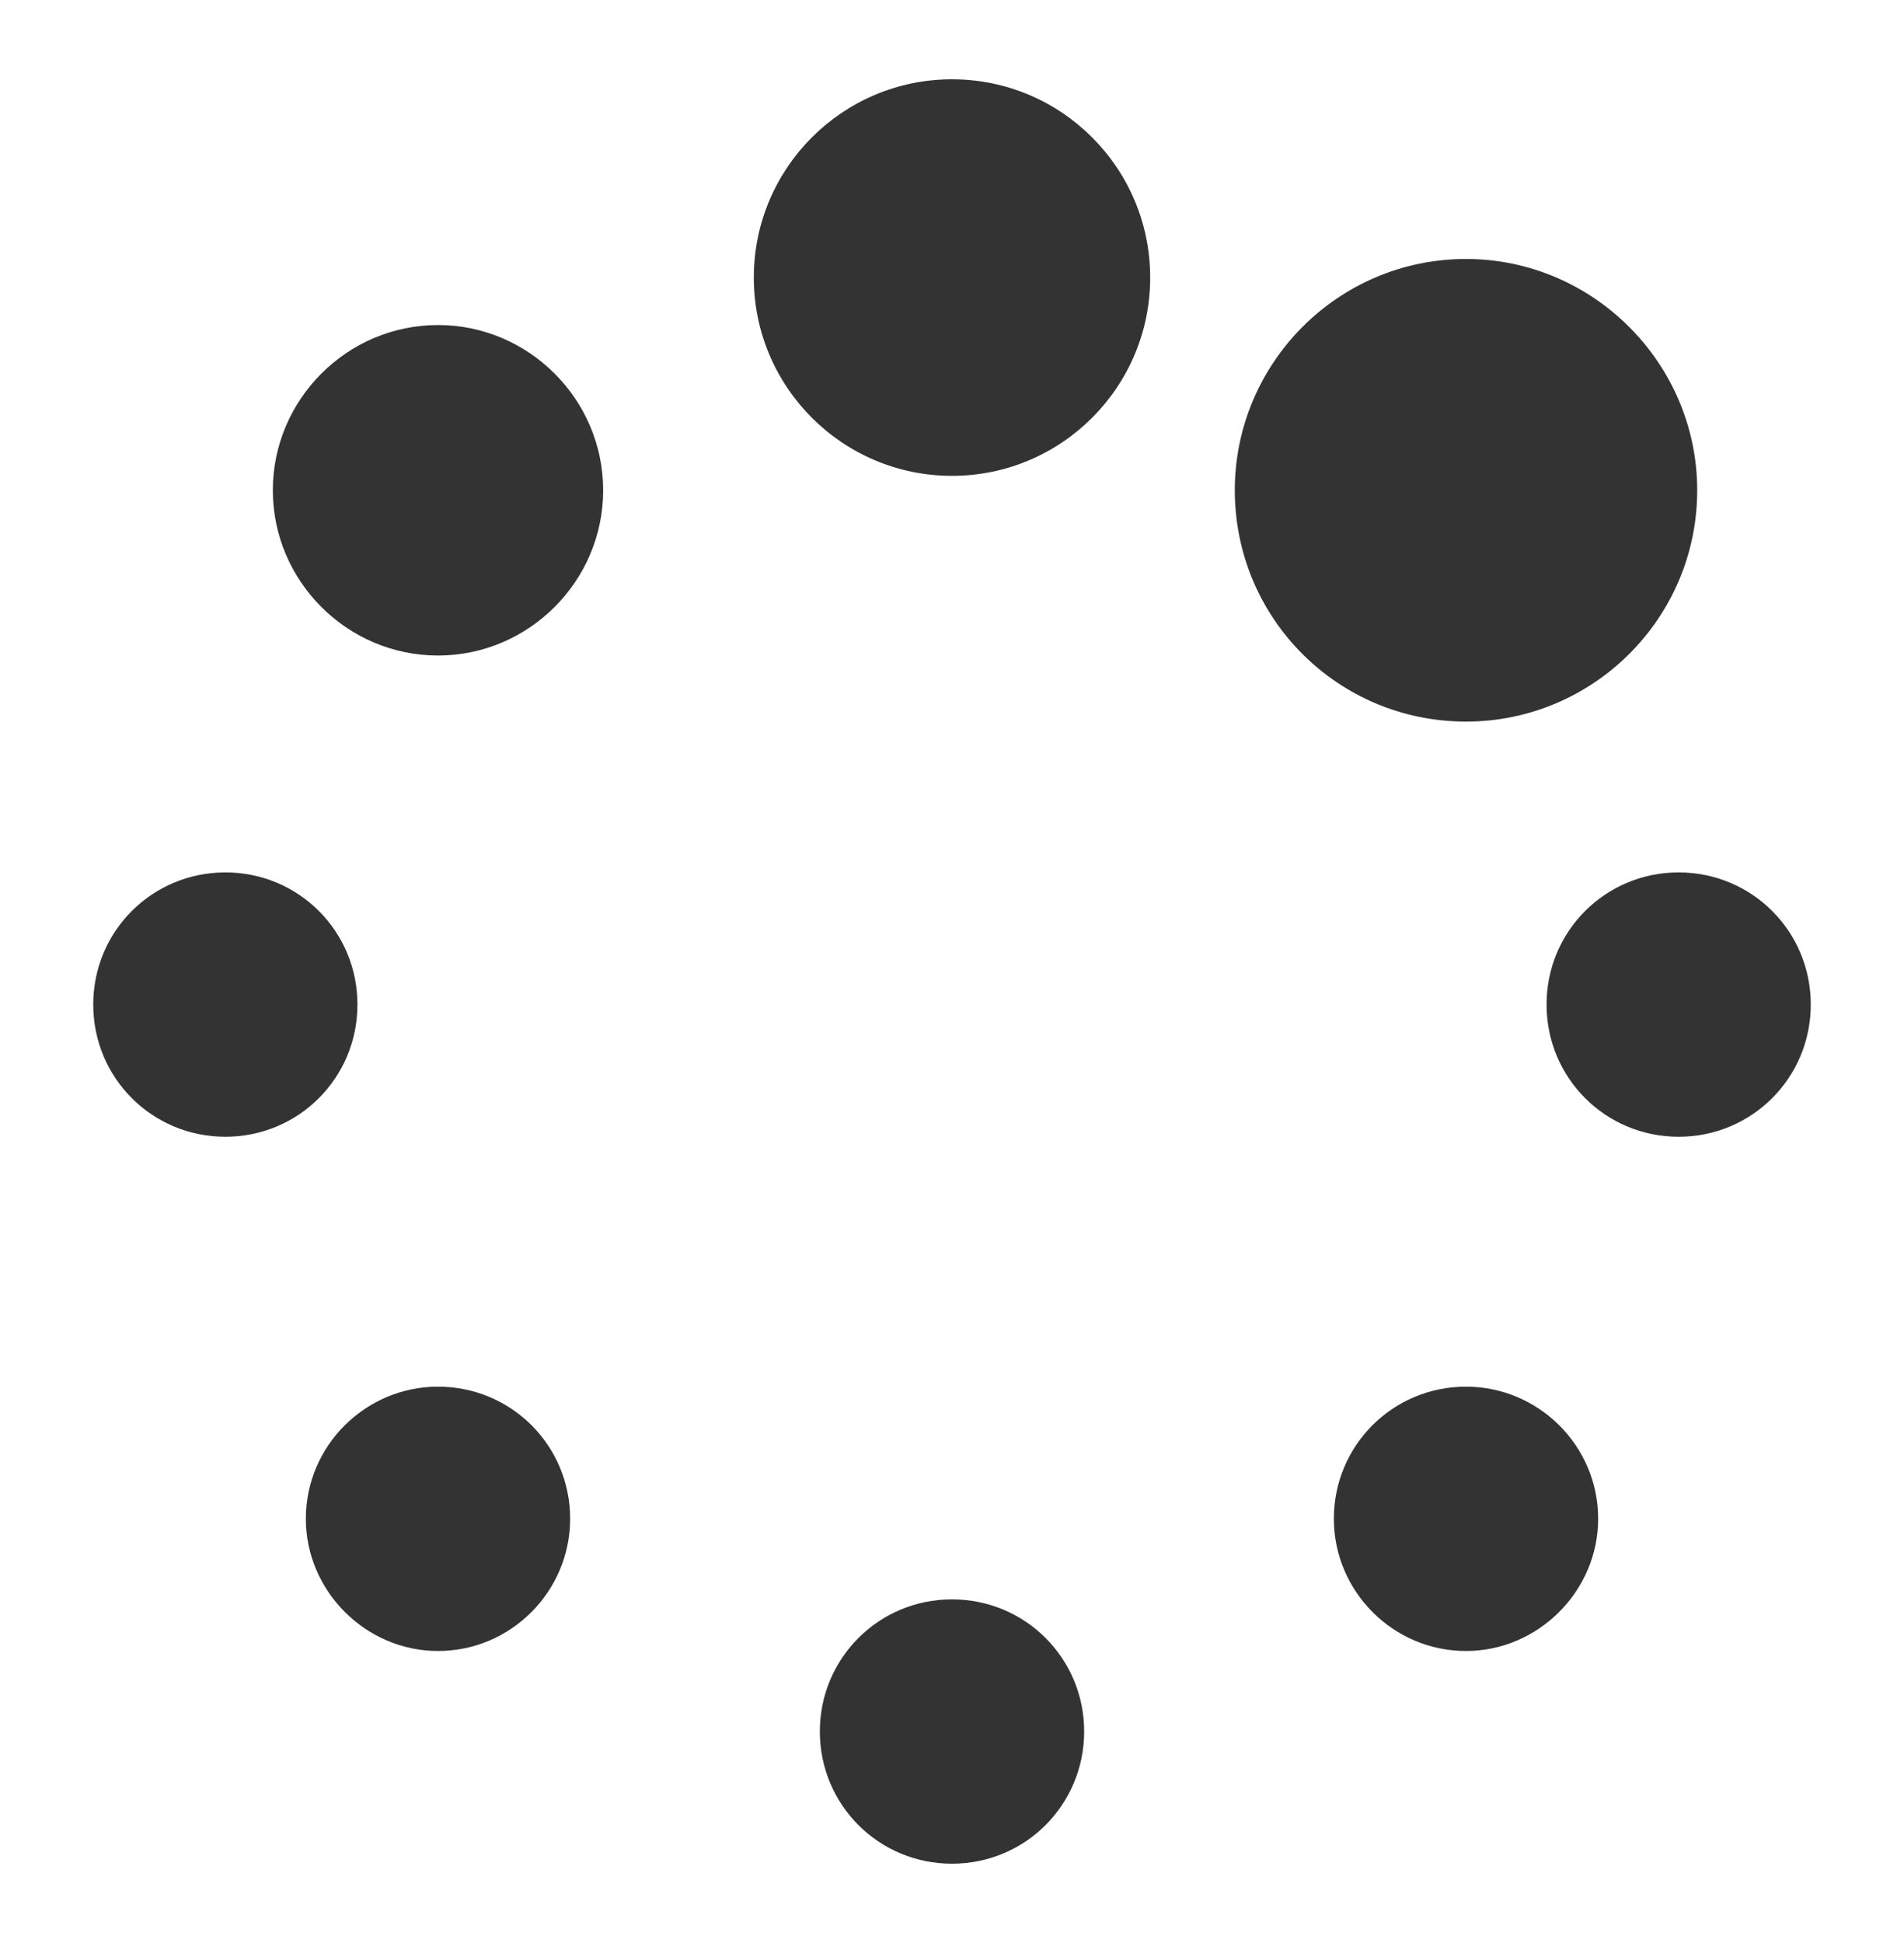 <?xml version="1.0" encoding="UTF-8"?>
<svg width="50px" height="51px" viewBox="0 0 20 21" version="1.1" xmlns="http://www.w3.org/2000/svg" xmlns:xlink="http://www.w3.org/1999/xlink">
    <!-- Generator: Sketch 50.2 (55047) - http://www.bohemiancoding.com/sketch -->
    <title>spinner - FontAwesome</title>
    <desc>Created with Sketch.</desc>
    <defs></defs>
    <g id="Page-1" stroke="none" stroke-width="1" fill="none" fill-rule="evenodd">
        <g id="Artboard" transform="translate(-144, -83)" fill="#333">
            <path d="M149.871,99.415 C149.871,100.196 149.234,100.844 148.442,100.844 C147.661,100.844 147.013,100.196 147.013,99.415 C147.013,98.623 147.661,97.987 148.442,97.987 C149.234,97.987 149.871,98.623 149.871,99.415 Z M155.429,101.714 C155.429,102.507 154.792,103.143 154,103.143 C153.208,103.143 152.571,102.507 152.571,101.714 C152.571,100.922 153.208,100.286 154,100.286 C154.792,100.286 155.429,100.922 155.429,101.714 Z M147.571,93.857 C147.571,94.65 146.935,95.286 146.143,95.286 C145.35,95.286 144.714,94.65 144.714,93.857 C144.714,93.065 145.35,92.429 146.143,92.429 C146.935,92.429 147.571,93.065 147.571,93.857 Z M160.987,99.415 C160.987,100.196 160.339,100.844 159.558,100.844 C158.766,100.844 158.129,100.196 158.129,99.415 C158.129,98.623 158.766,97.987 159.558,97.987 C160.339,97.987 160.987,98.623 160.987,99.415 Z M150.228,88.299 C150.228,89.281 149.424,90.085 148.442,90.085 C147.46,90.085 146.656,89.281 146.656,88.299 C146.656,87.317 147.46,86.513 148.442,86.513 C149.424,86.513 150.228,87.317 150.228,88.299 Z M163.286,93.857 C163.286,94.65 162.65,95.286 161.857,95.286 C161.065,95.286 160.429,94.65 160.429,93.857 C160.429,93.065 161.065,92.429 161.857,92.429 C162.65,92.429 163.286,93.065 163.286,93.857 Z M156.143,86 C156.143,87.183 155.183,88.143 154,88.143 C152.817,88.143 151.857,87.183 151.857,86 C151.857,84.817 152.817,83.857 154,83.857 C155.183,83.857 156.143,84.817 156.143,86 Z M162.058,88.299 C162.058,89.683 160.931,90.799 159.558,90.799 C158.174,90.799 157.058,89.683 157.058,88.299 C157.058,86.926 158.174,85.799 159.558,85.799 C160.931,85.799 162.058,86.926 162.058,88.299 Z" id="spinner---FontAwesome"></path>
        </g>
    </g>
</svg>
